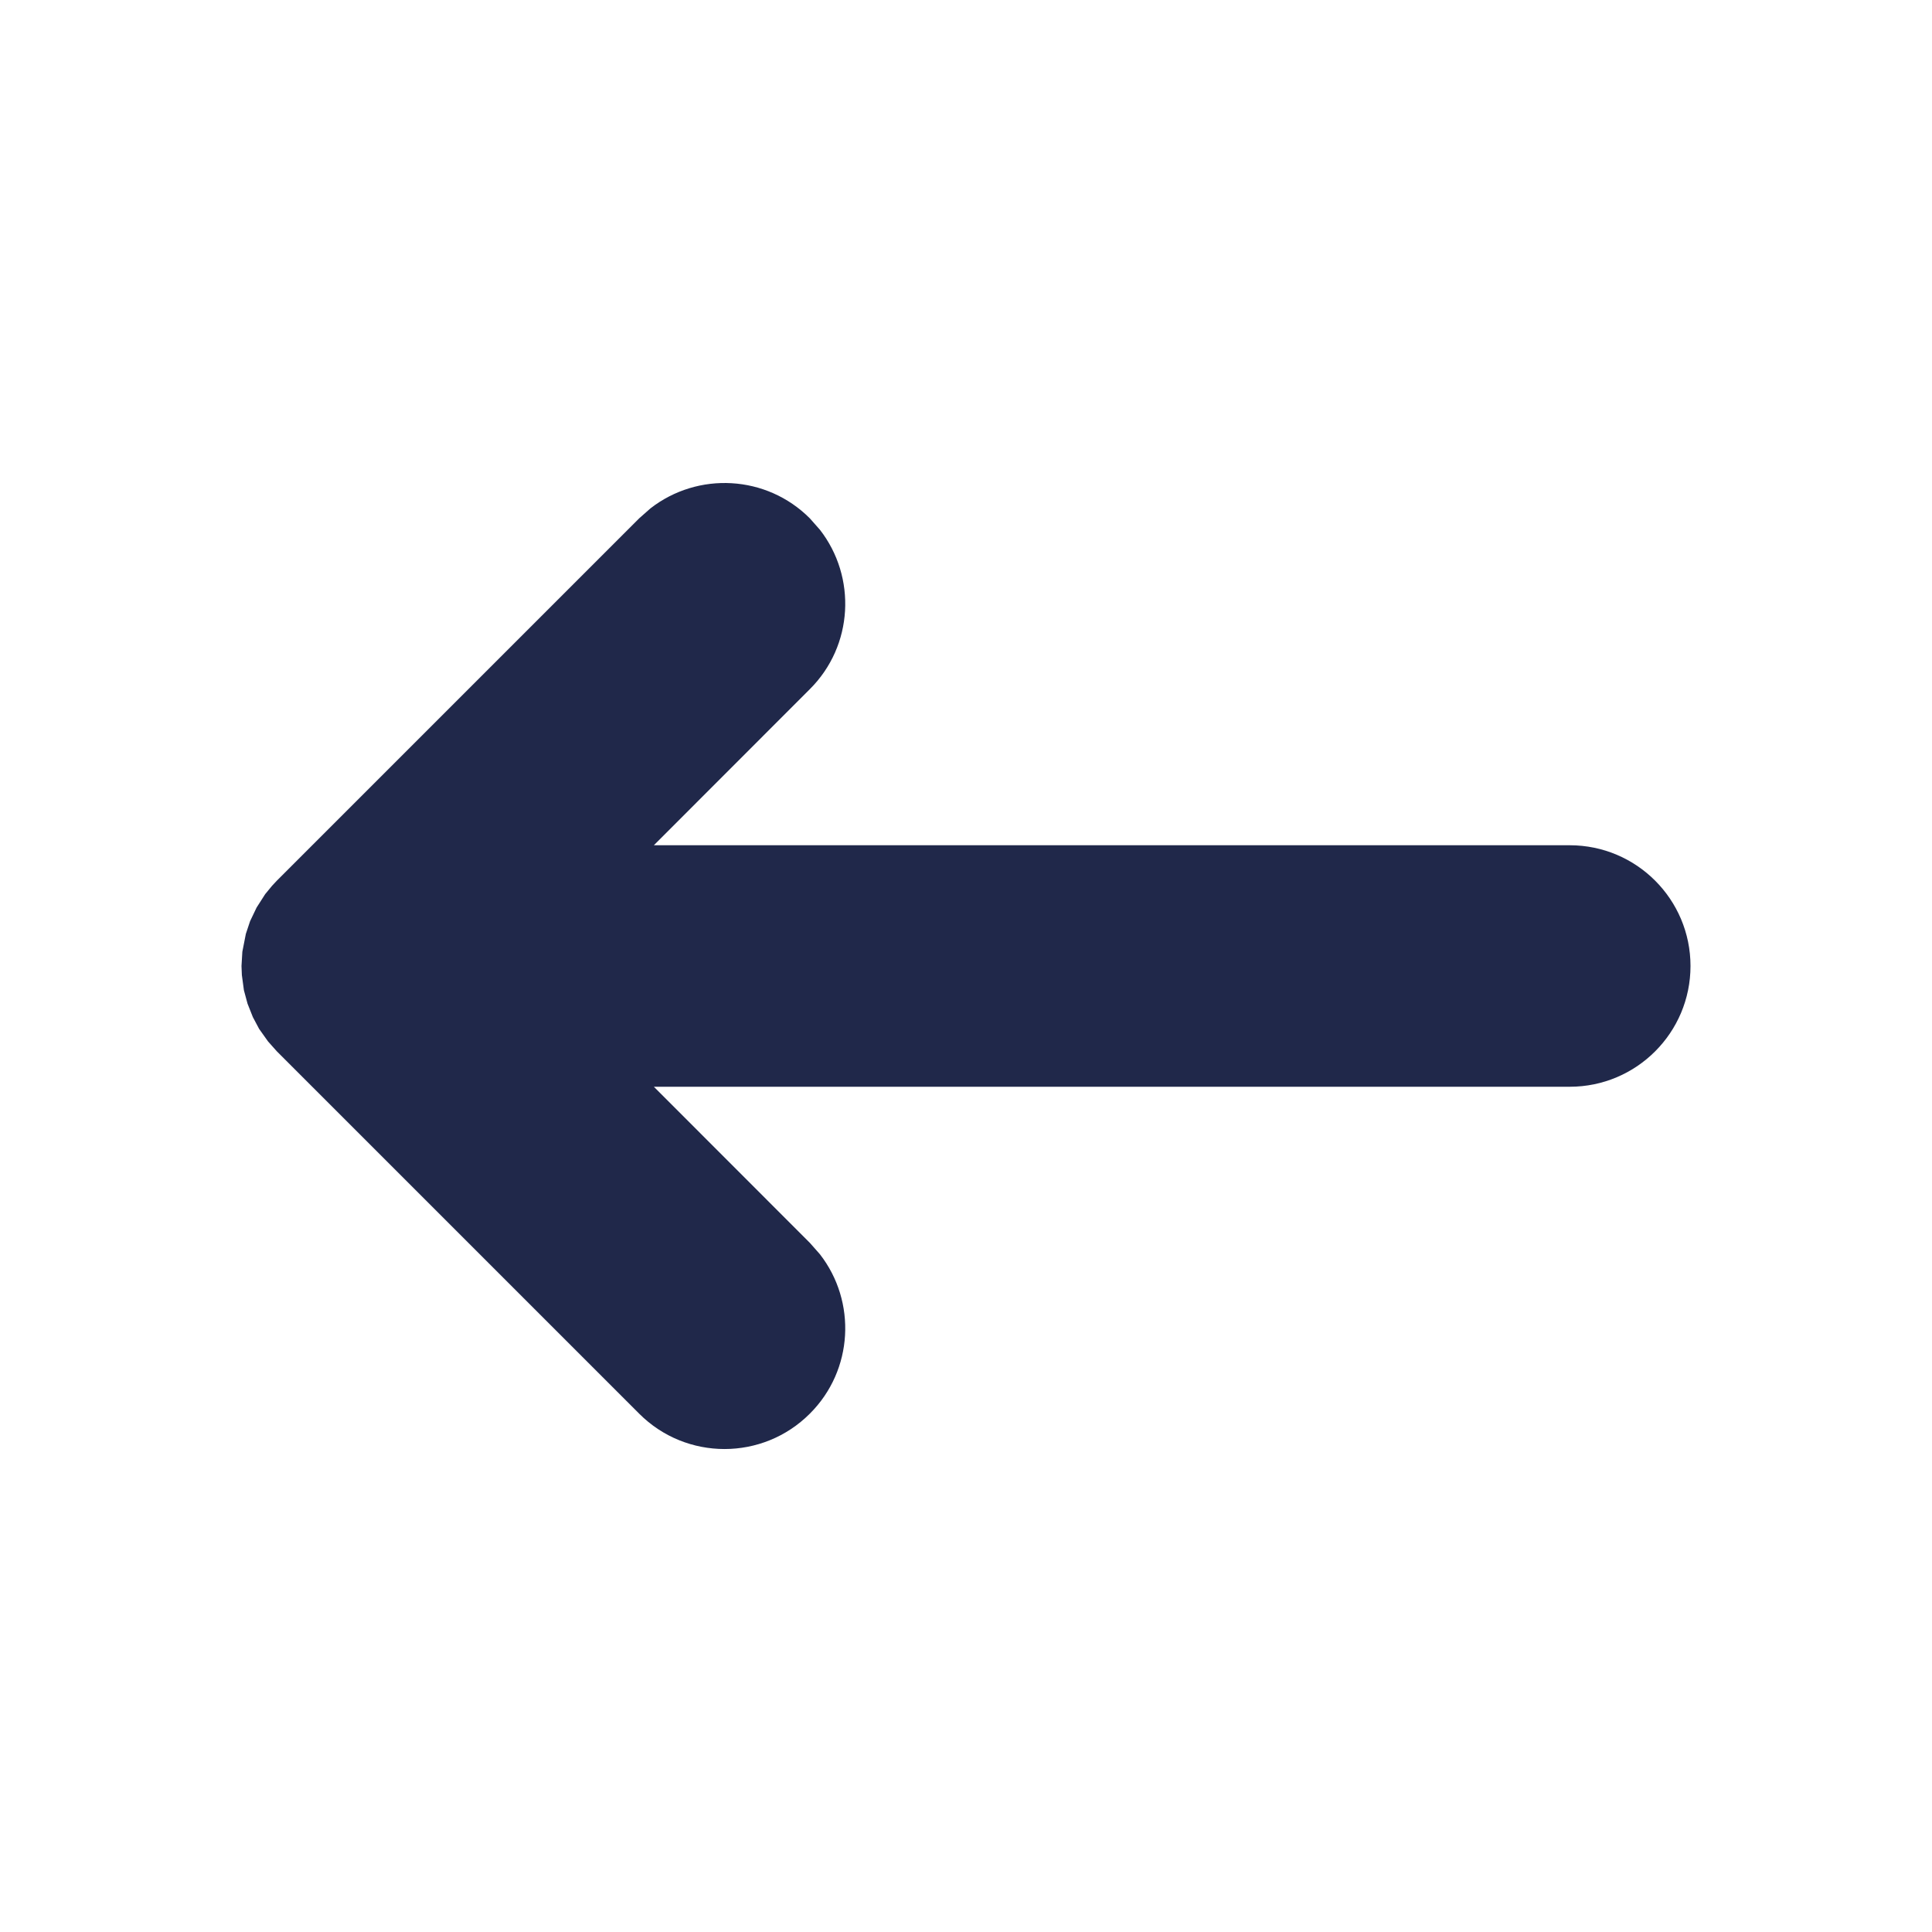<svg width="16" height="16" viewBox="0 0 16 16" fill="none" xmlns="http://www.w3.org/2000/svg">
<path fill-rule="evenodd" clip-rule="evenodd" d="M6.79 4.387L6.707 4.293C6.347 3.932 5.779 3.905 5.387 4.21L5.293 4.293L2.293 7.293L2.252 7.337L2.196 7.405L2.125 7.516L2.071 7.629L2.036 7.734L2.007 7.882L2 8L2.003 8.075L2.02 8.201L2.05 8.312L2.094 8.423L2.146 8.521L2.22 8.625L2.293 8.707L5.293 11.707C5.683 12.098 6.317 12.098 6.707 11.707C7.068 11.347 7.095 10.779 6.79 10.387L6.707 10.293L5.415 9H13C13.552 9 14 8.552 14 8C14 7.448 13.552 7 13 7H5.415L6.707 5.707C7.068 5.347 7.095 4.779 6.79 4.387L6.707 4.293L6.79 4.387Z" fill="#20284A"/>
</svg>
